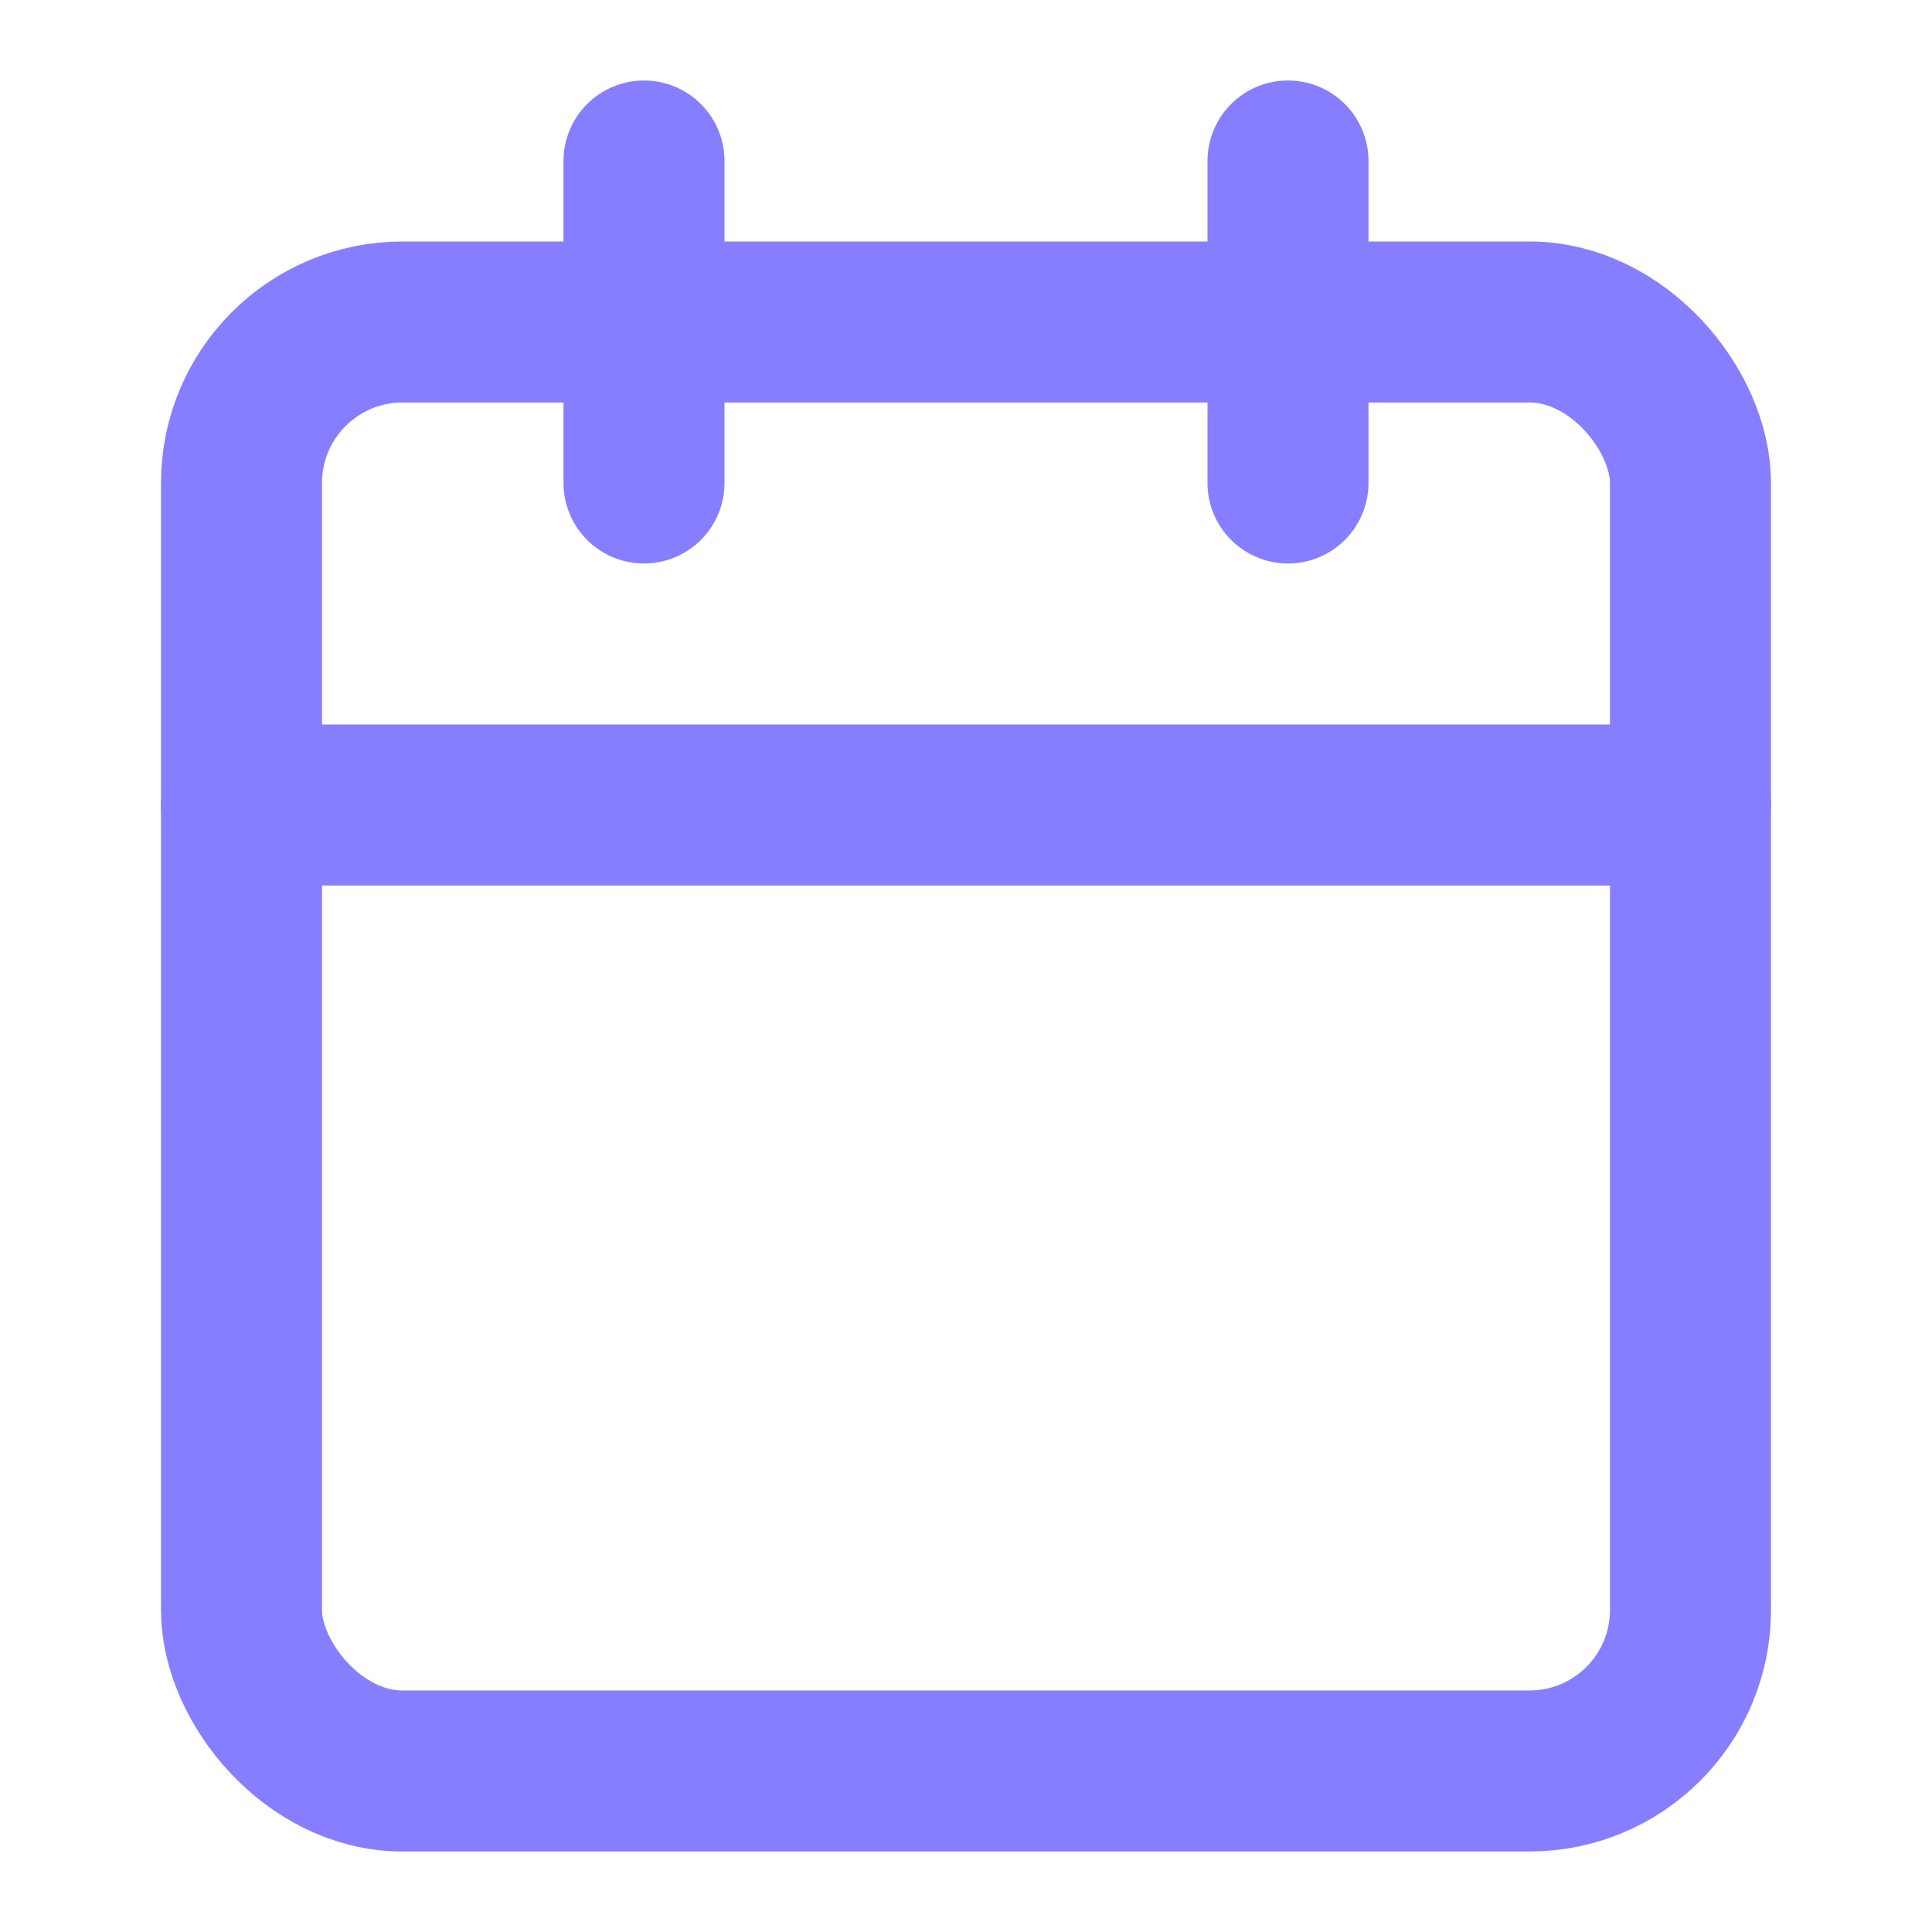 <svg xmlns="http://www.w3.org/2000/svg" width="24" height="24" viewBox="0 0 24 24" fill="none" stroke="#877eff" stroke-width="2" stroke-linecap="round" stroke-linejoin="round" class="lucide lucide-calendar"><path d="M8 2v4"/><path d="M16 2v4"/><rect width="18" height="18" x="3" y="4" rx="2"/><path d="M3 10h18"/></svg>